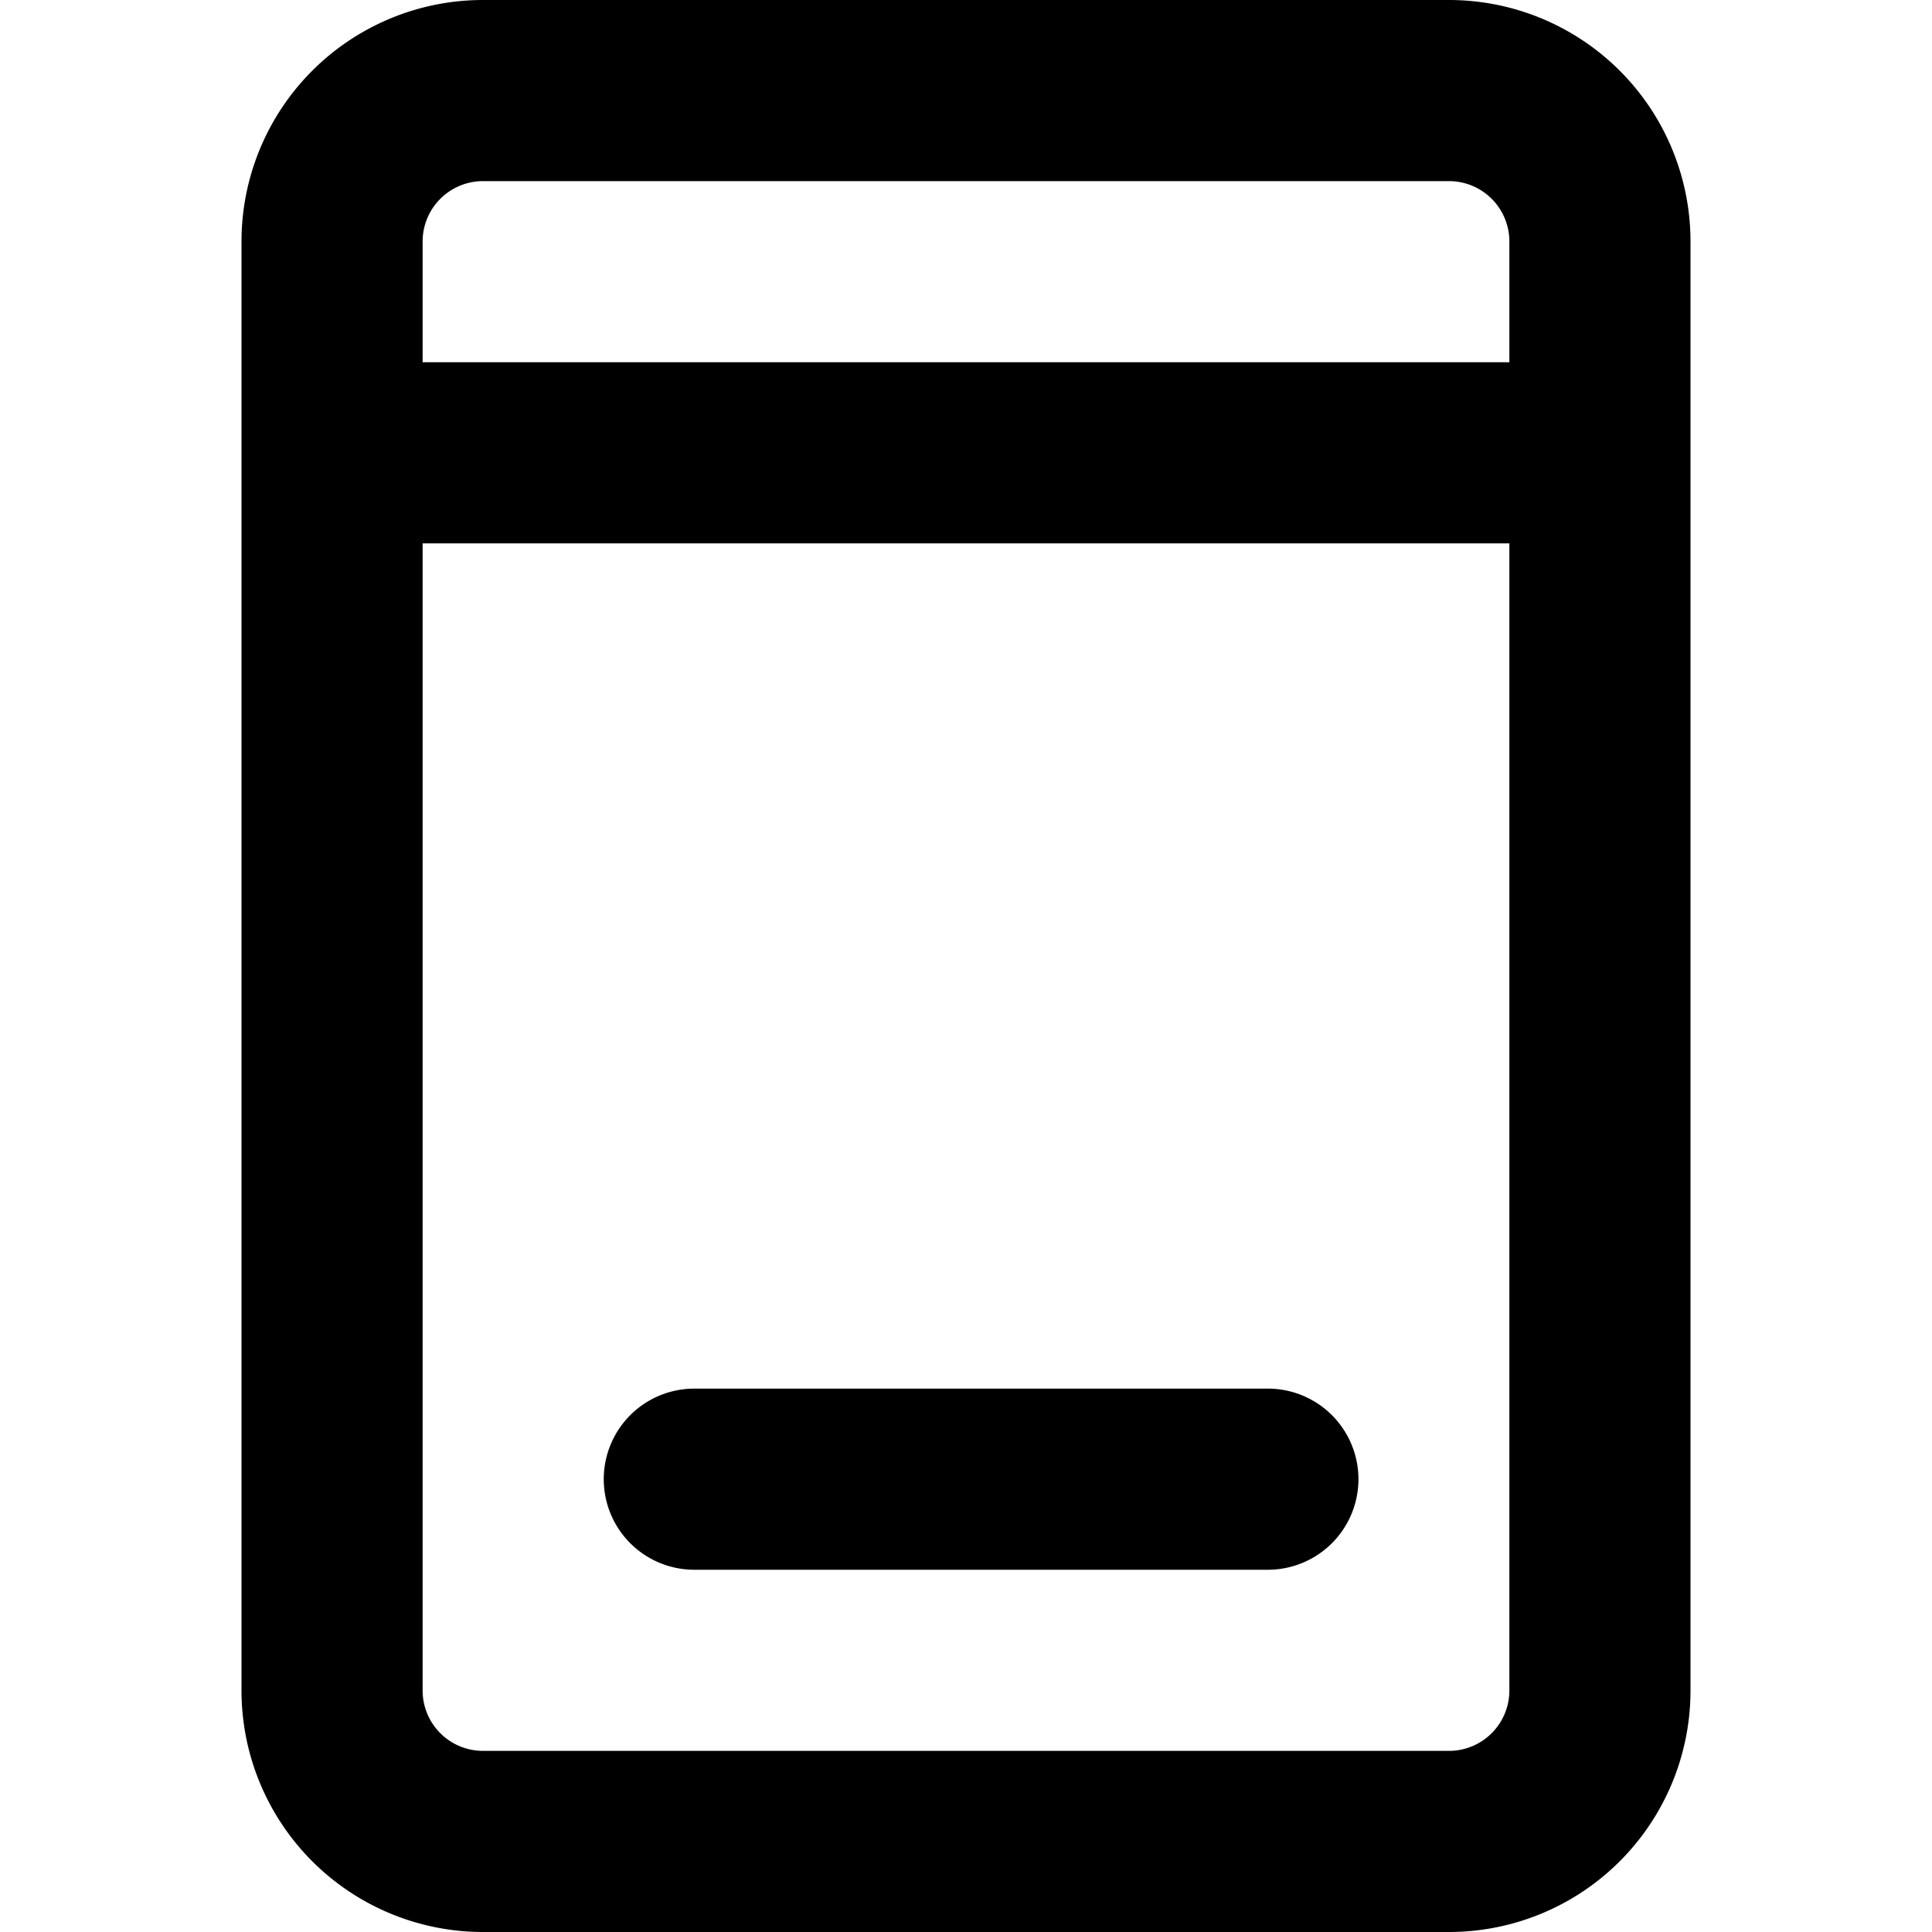 <svg width="16" height="16" viewBox="0 0 16 16" xmlns="http://www.w3.org/2000/svg" fill="currentColor"><path fill-rule="evenodd" clip-rule="evenodd" d="M12 1.5H4a.5.5 0 0 0-.5.5v1h9V2a.5.5 0 0 0-.5-.5Zm.5 3h-9V14a.5.5 0 0 0 .5.5h8a.5.5 0 0 0 .5-.5V4.5ZM4 0a2 2 0 0 0-2 2v12a2 2 0 0 0 2 2h8a2 2 0 0 0 2-2V2a2 2 0 0 0-2-2H4Zm1 12.25a.75.75 0 0 1 .75-.75h4.75a.75.75 0 0 1 0 1.5H5.75a.75.75 0 0 1-.75-.75Z"/></svg>